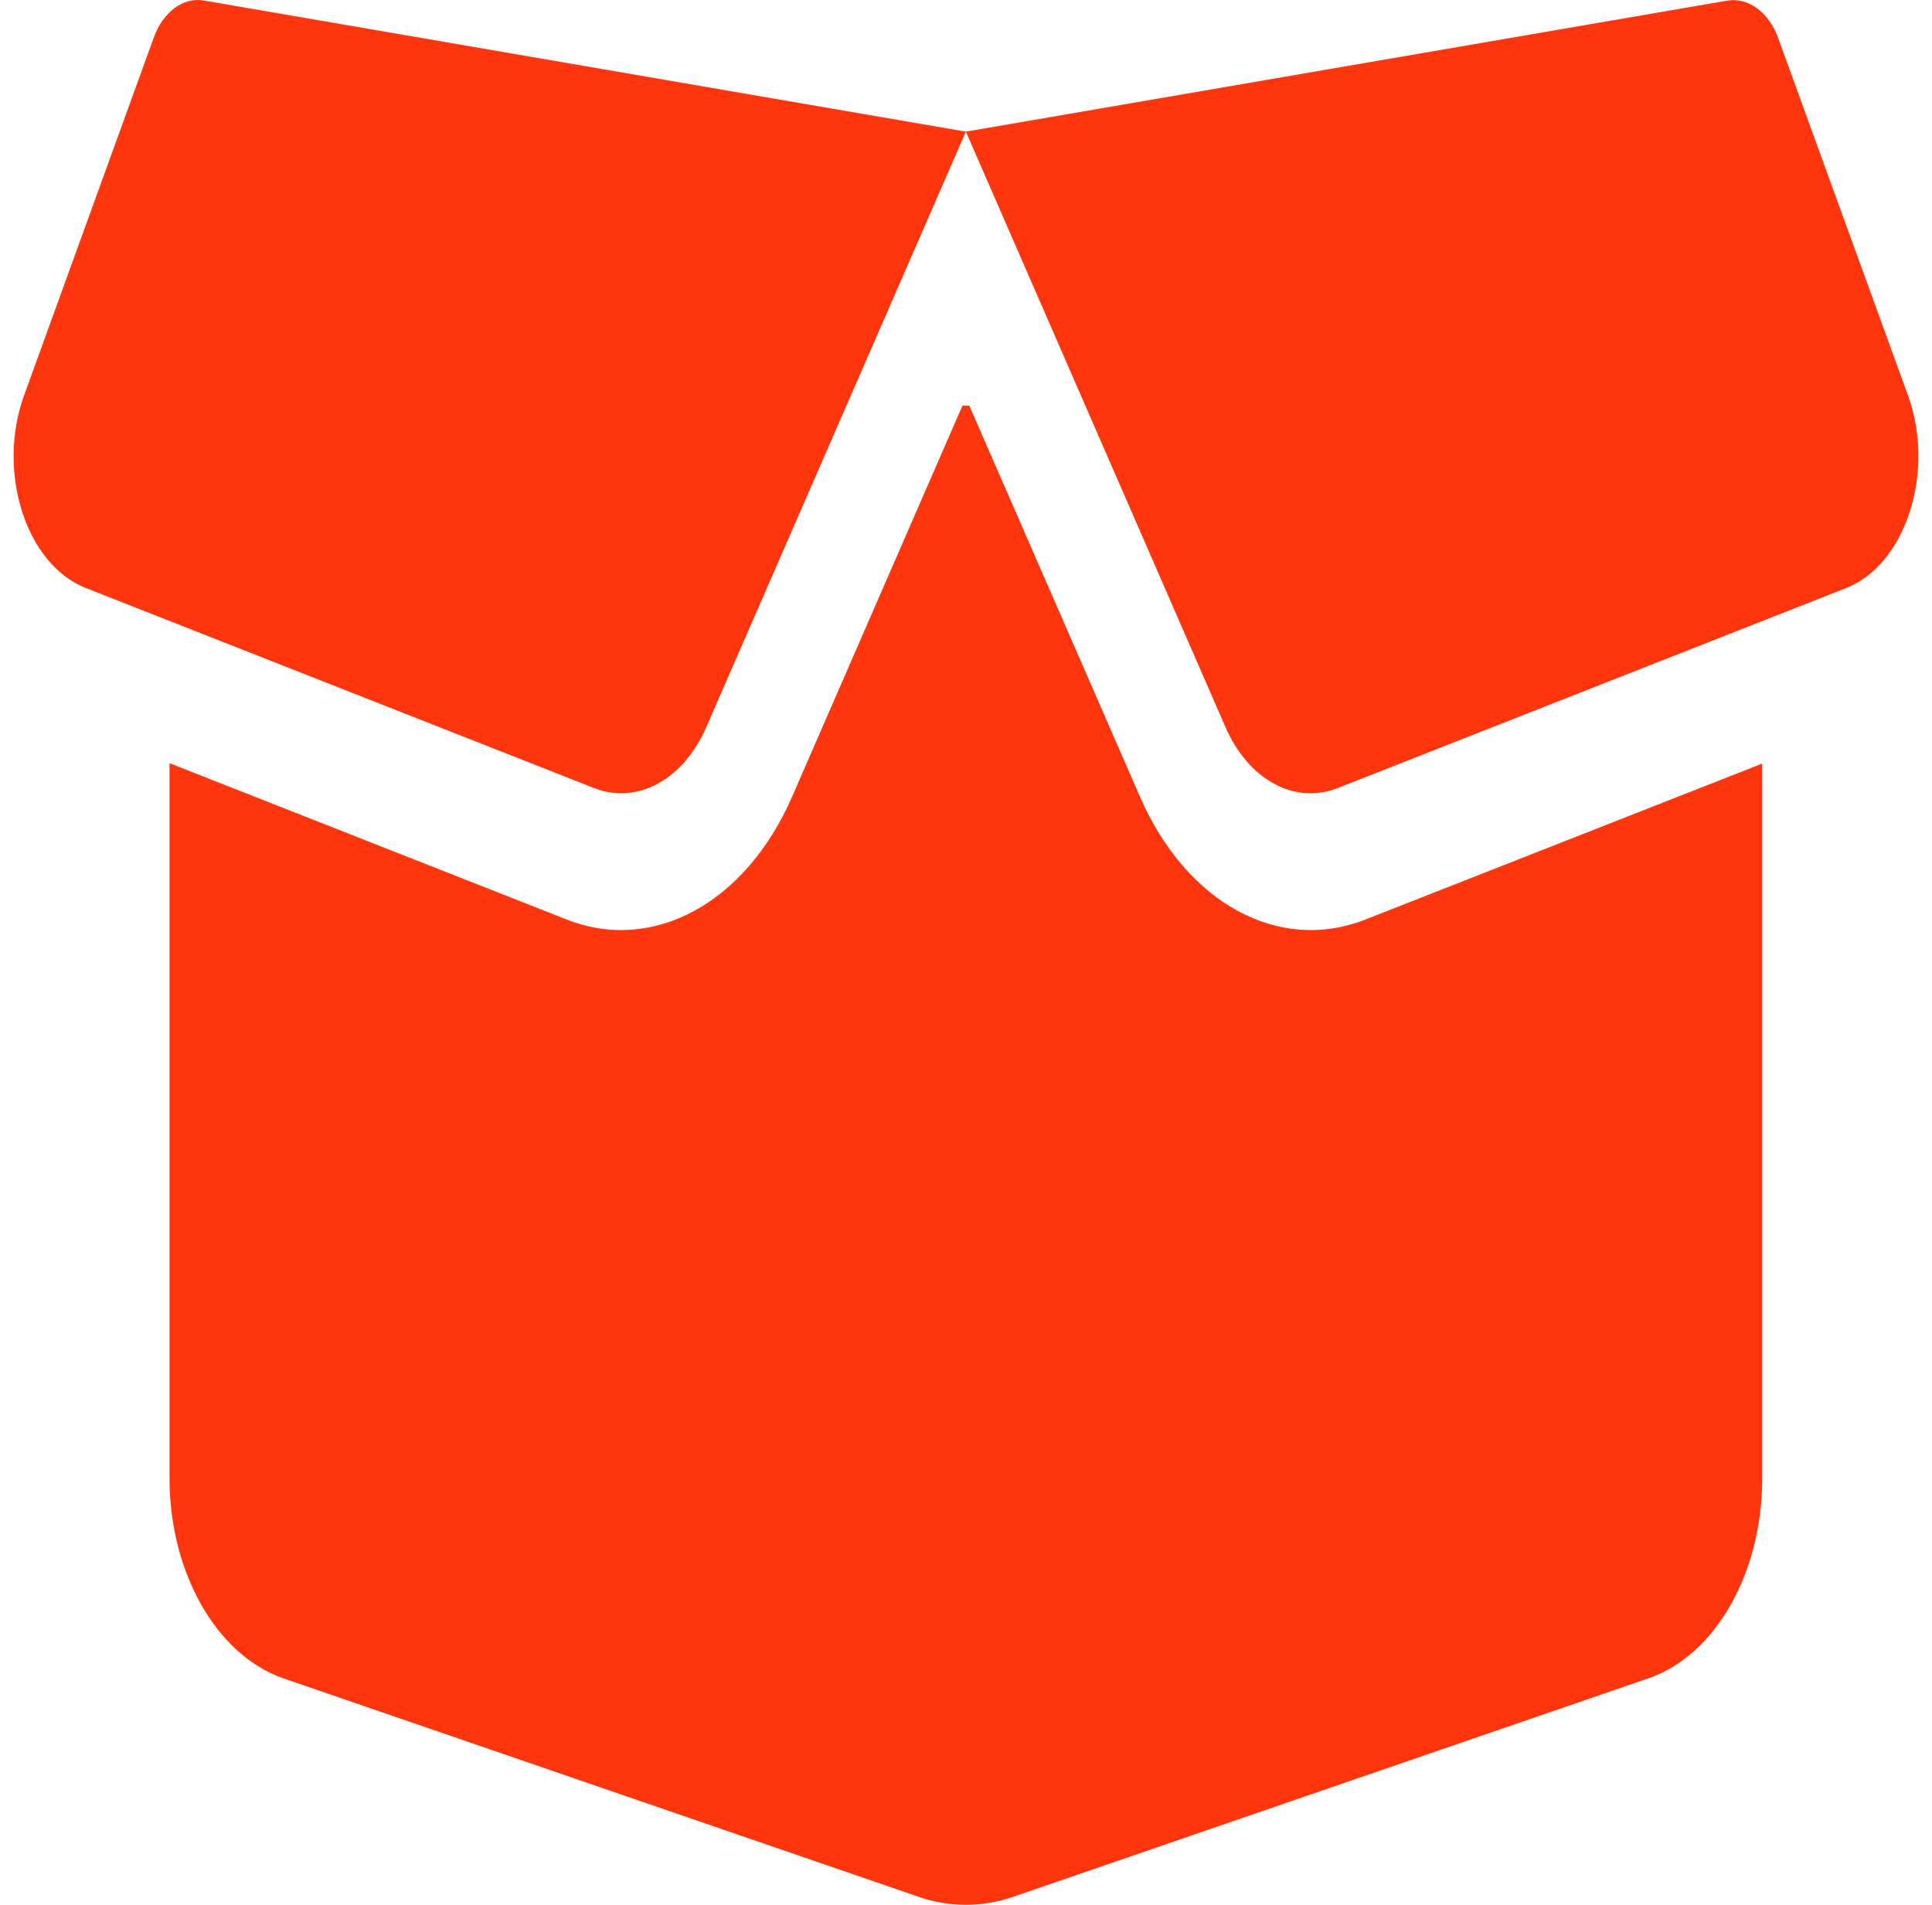 <svg width="71" height="70" viewBox="0 0 71 70" fill="none" xmlns="http://www.w3.org/2000/svg">
<path d="M5.647 1.391C5.99 0.431 6.744 -0.12 7.51 0.022L35.495 4.837L63.48 0.022C64.246 -0.104 65.001 0.447 65.344 1.391L70.111 14.513C71.139 17.33 70.042 20.744 67.847 21.609L49.168 28.957C47.578 29.587 45.875 28.658 45.029 26.707L35.495 4.837L25.961 26.707C25.115 28.658 23.412 29.587 21.823 28.957L3.155 21.609C0.948 20.744 -0.138 17.33 0.891 14.513L5.647 1.391ZM35.621 14.907L41.897 29.288C43.6 33.19 46.995 35.046 50.185 33.788L64.76 28.06V54.337C64.76 57.798 63.046 60.819 60.599 61.669L37.267 69.693C36.101 70.102 34.878 70.102 33.723 69.693L10.391 61.669C7.945 60.803 6.23 57.782 6.23 54.321V28.045L20.817 33.788C23.995 35.046 27.401 33.19 29.105 29.288L35.369 14.907H35.621Z" fill="#FF360D"/>
</svg>
